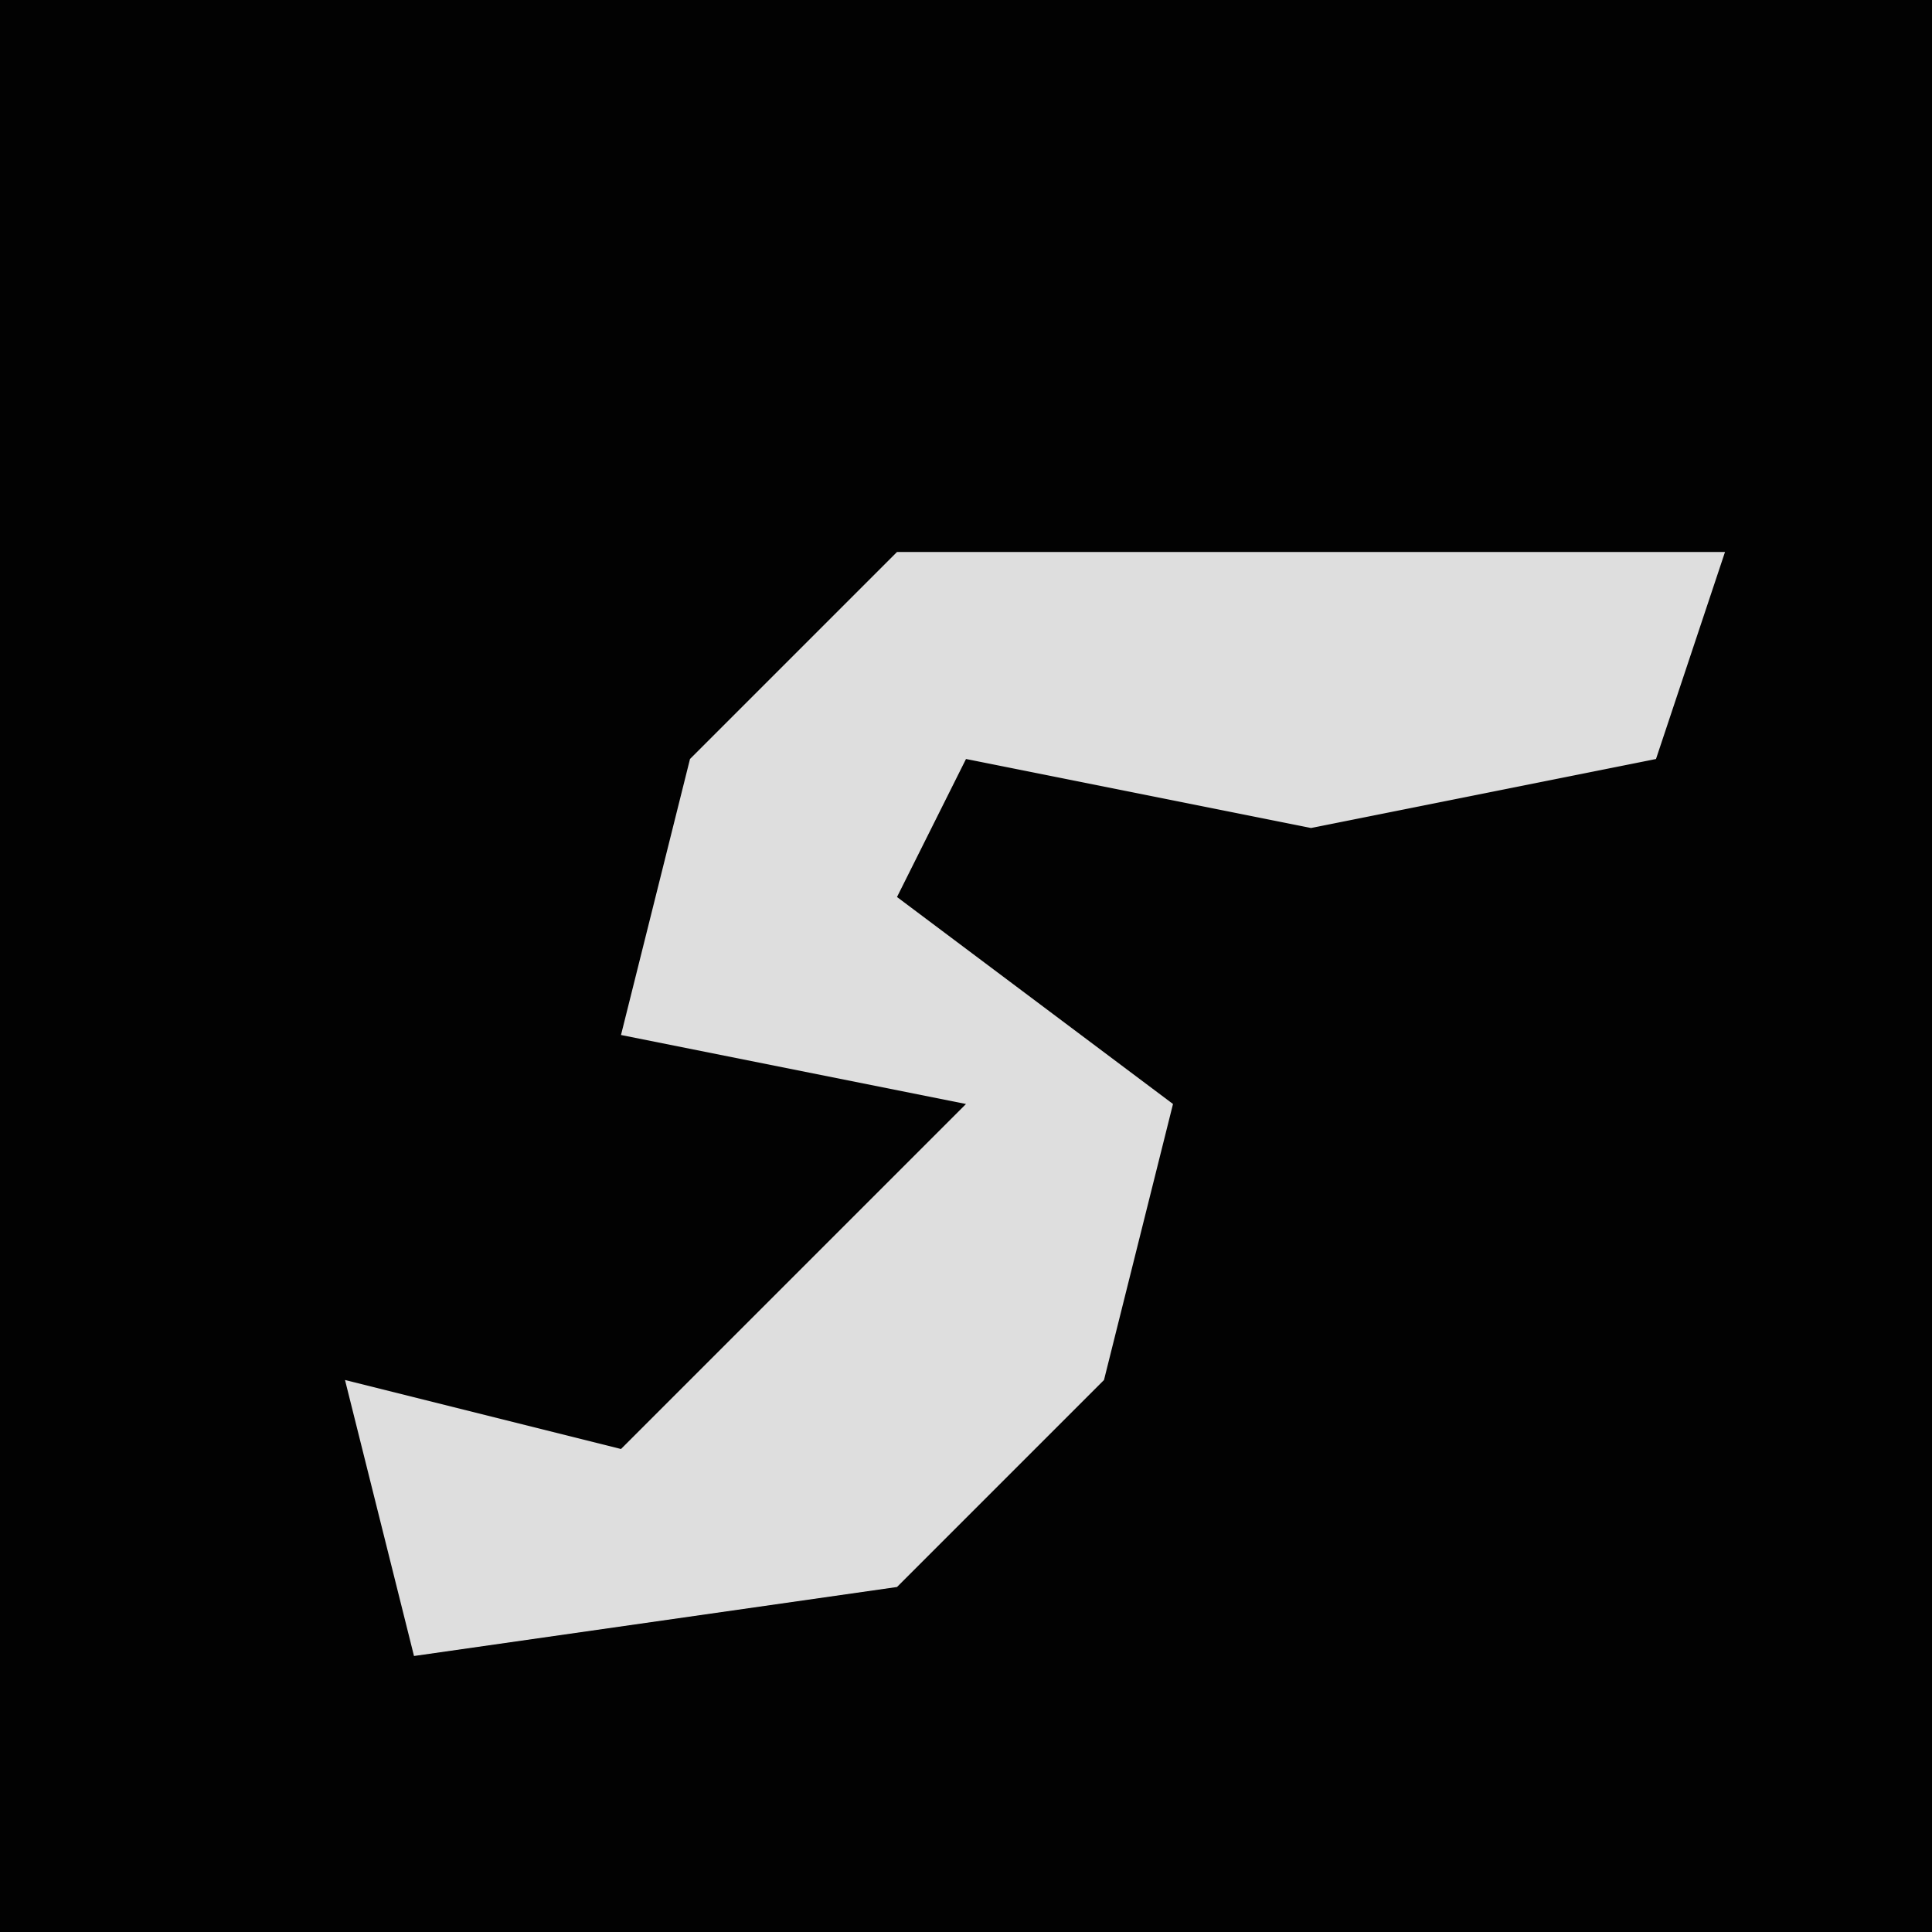 <?xml version="1.0" encoding="UTF-8"?>
<svg version="1.1" xmlns="http://www.w3.org/2000/svg" width="28" height="28">
<path d="M0,0 L28,0 L28,28 L0,28 Z " fill="#020202" transform="translate(0,0)"/>
<path d="M0,0 L12,0 L11,3 L6,4 L1,3 L0,5 L4,8 L3,12 L0,15 L-7,16 L-8,12 L-4,13 L1,8 L-4,7 L-3,3 Z " fill="#DEDEDE" transform="translate(13,8)"/>
</svg>
